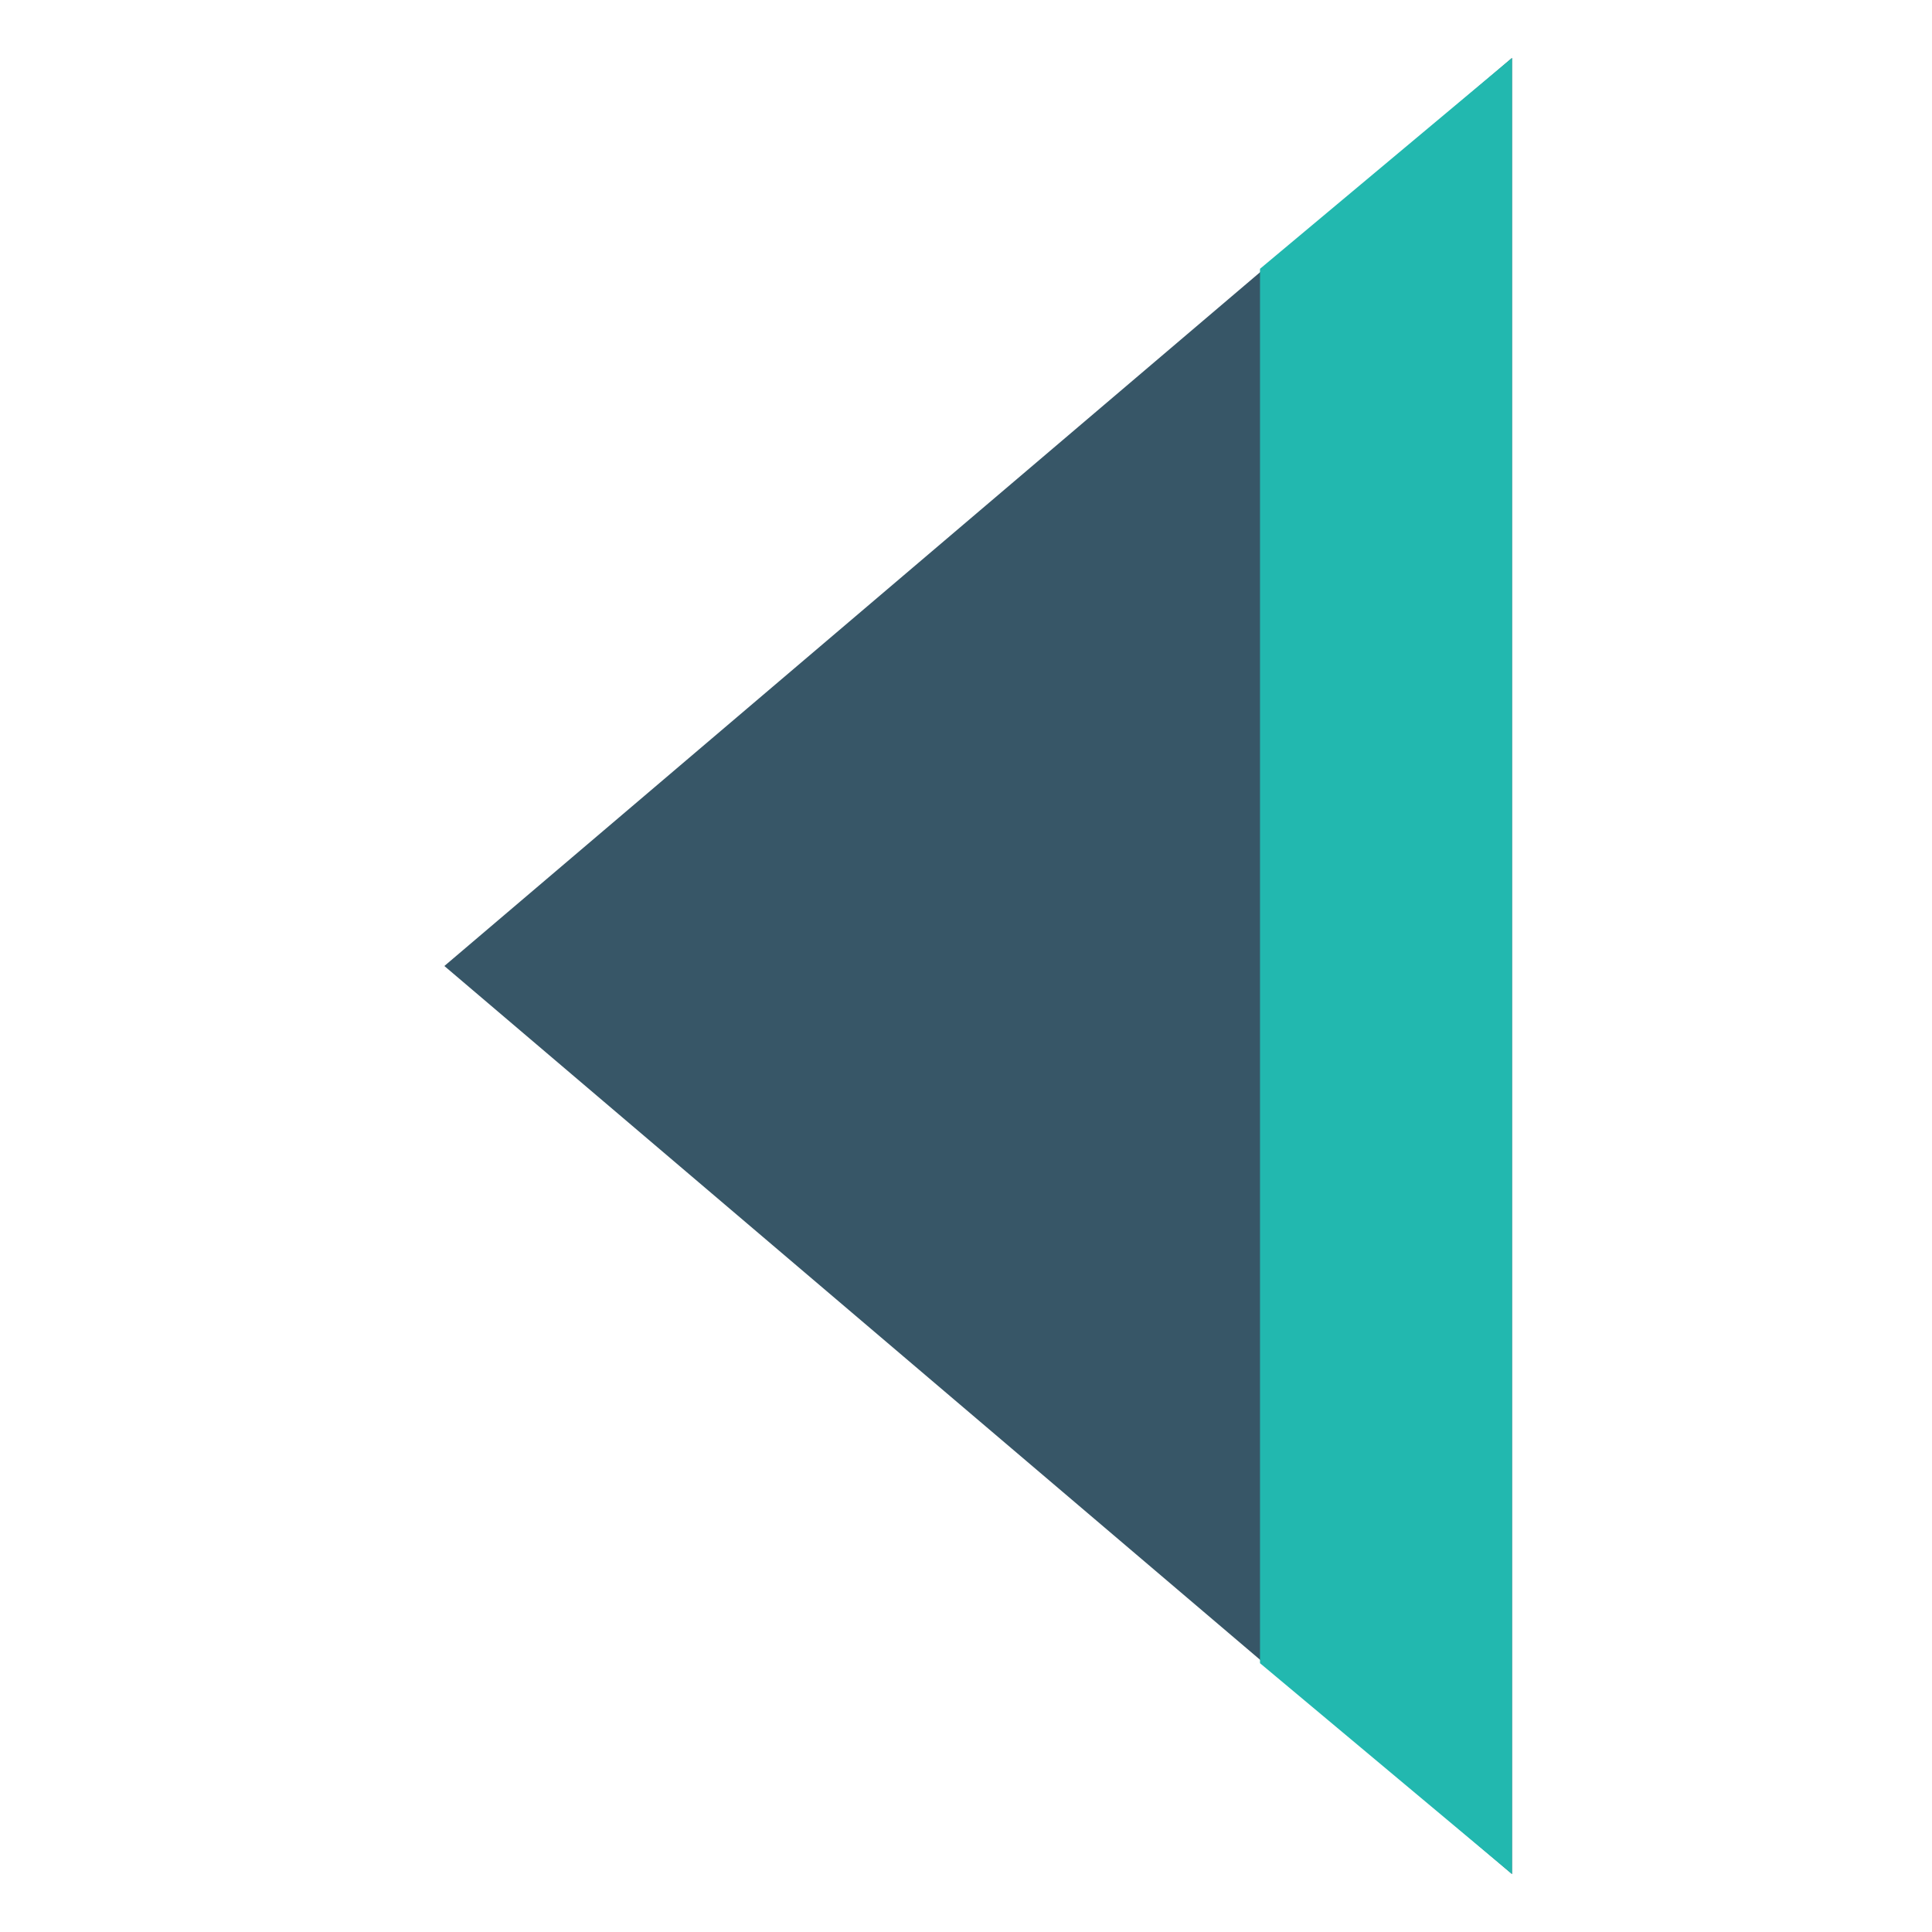 <svg xmlns="http://www.w3.org/2000/svg" width="23" height="23" viewBox="0 0 23 23"><title>icons-arrows-set copy</title><polygon points="18 0.69 18 22.31 5.29 11.5 18 0.69" fill="#375667"/><polygon points="15 19.8 18 22.31 18 0.69 15 3.2 15 19.8" fill="#22b8af"/></svg>